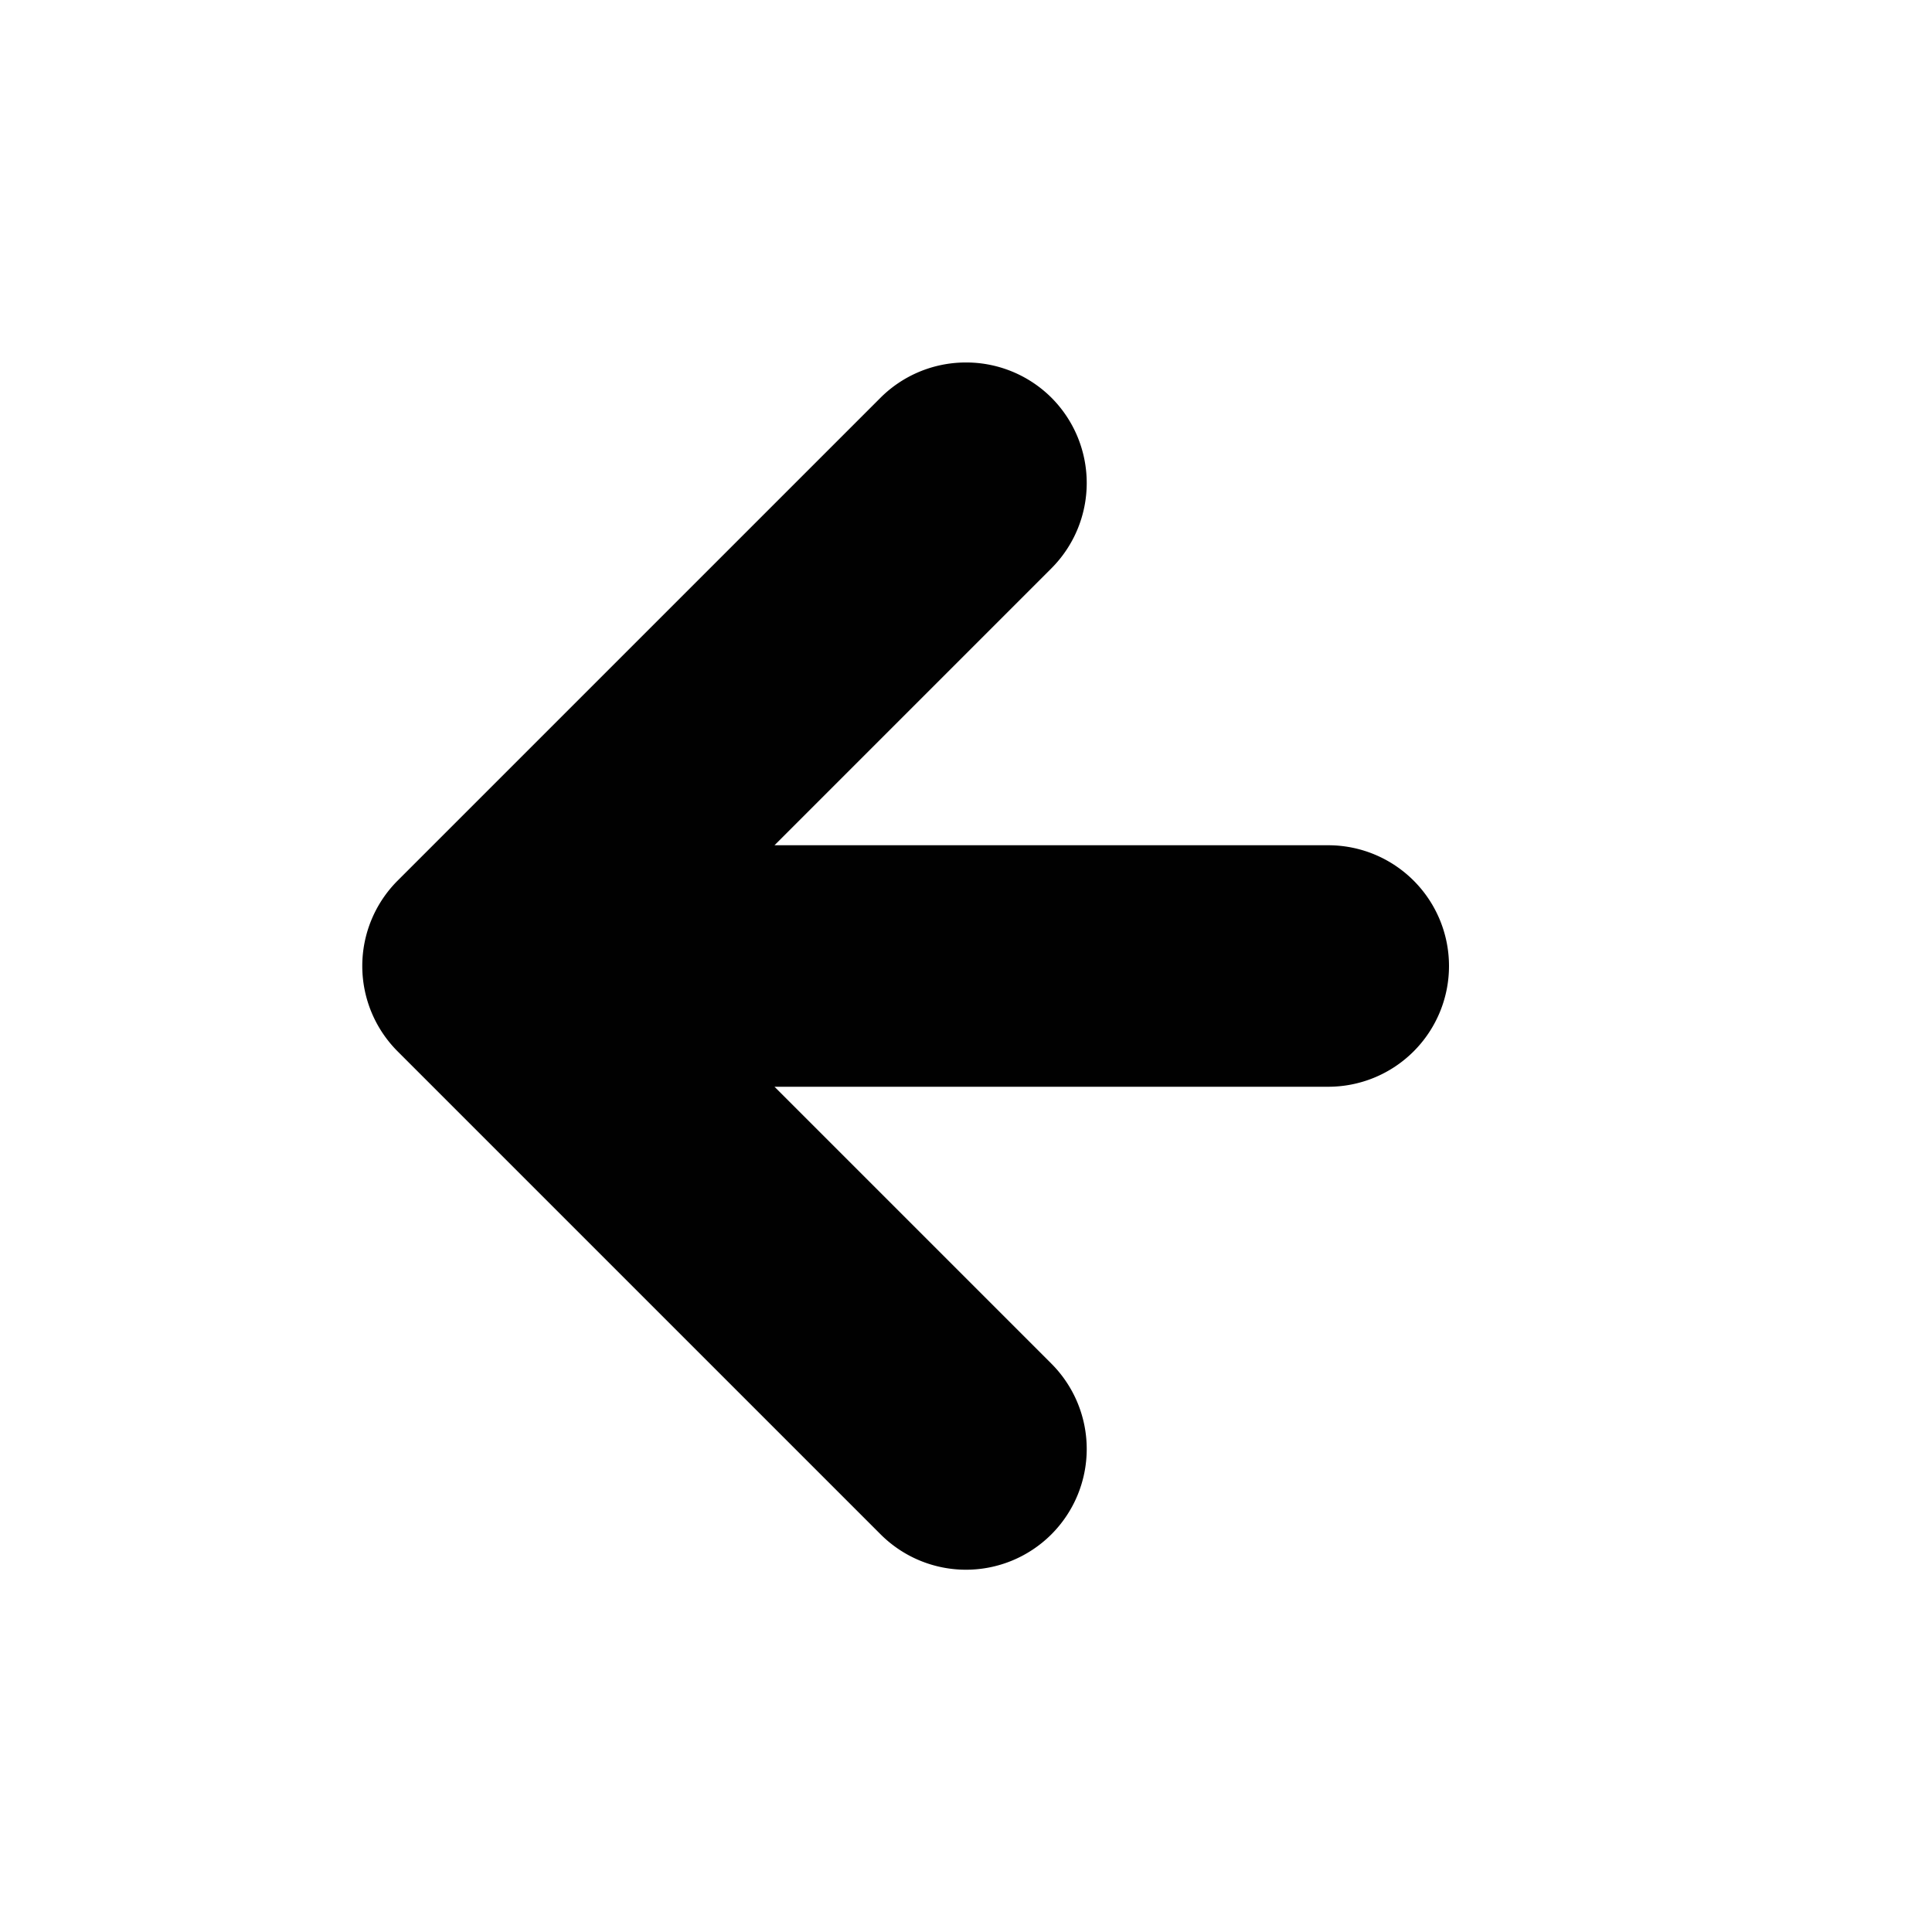 <svg height="16" viewBox="0 0 16 16" width="16" xmlns="http://www.w3.org/2000/svg"><path d="m7.986 3.002a1 1 0 0 0 -.693.291l-4 4a1 1 0 0 0 0 1.414l4 4a1 1 0 0 0 1.414 0 1 1 0 0 0 0-1.414l-2.293-2.293h4.586a1 1 0 0 0 1-1 1 1 0 0 0 -1-1h-4.586l2.293-2.293a1 1 0 0 0 0-1.414 1 1 0 0 0 -.721-.291z" fill="#000000" fill-opacity=".996"/></svg>
